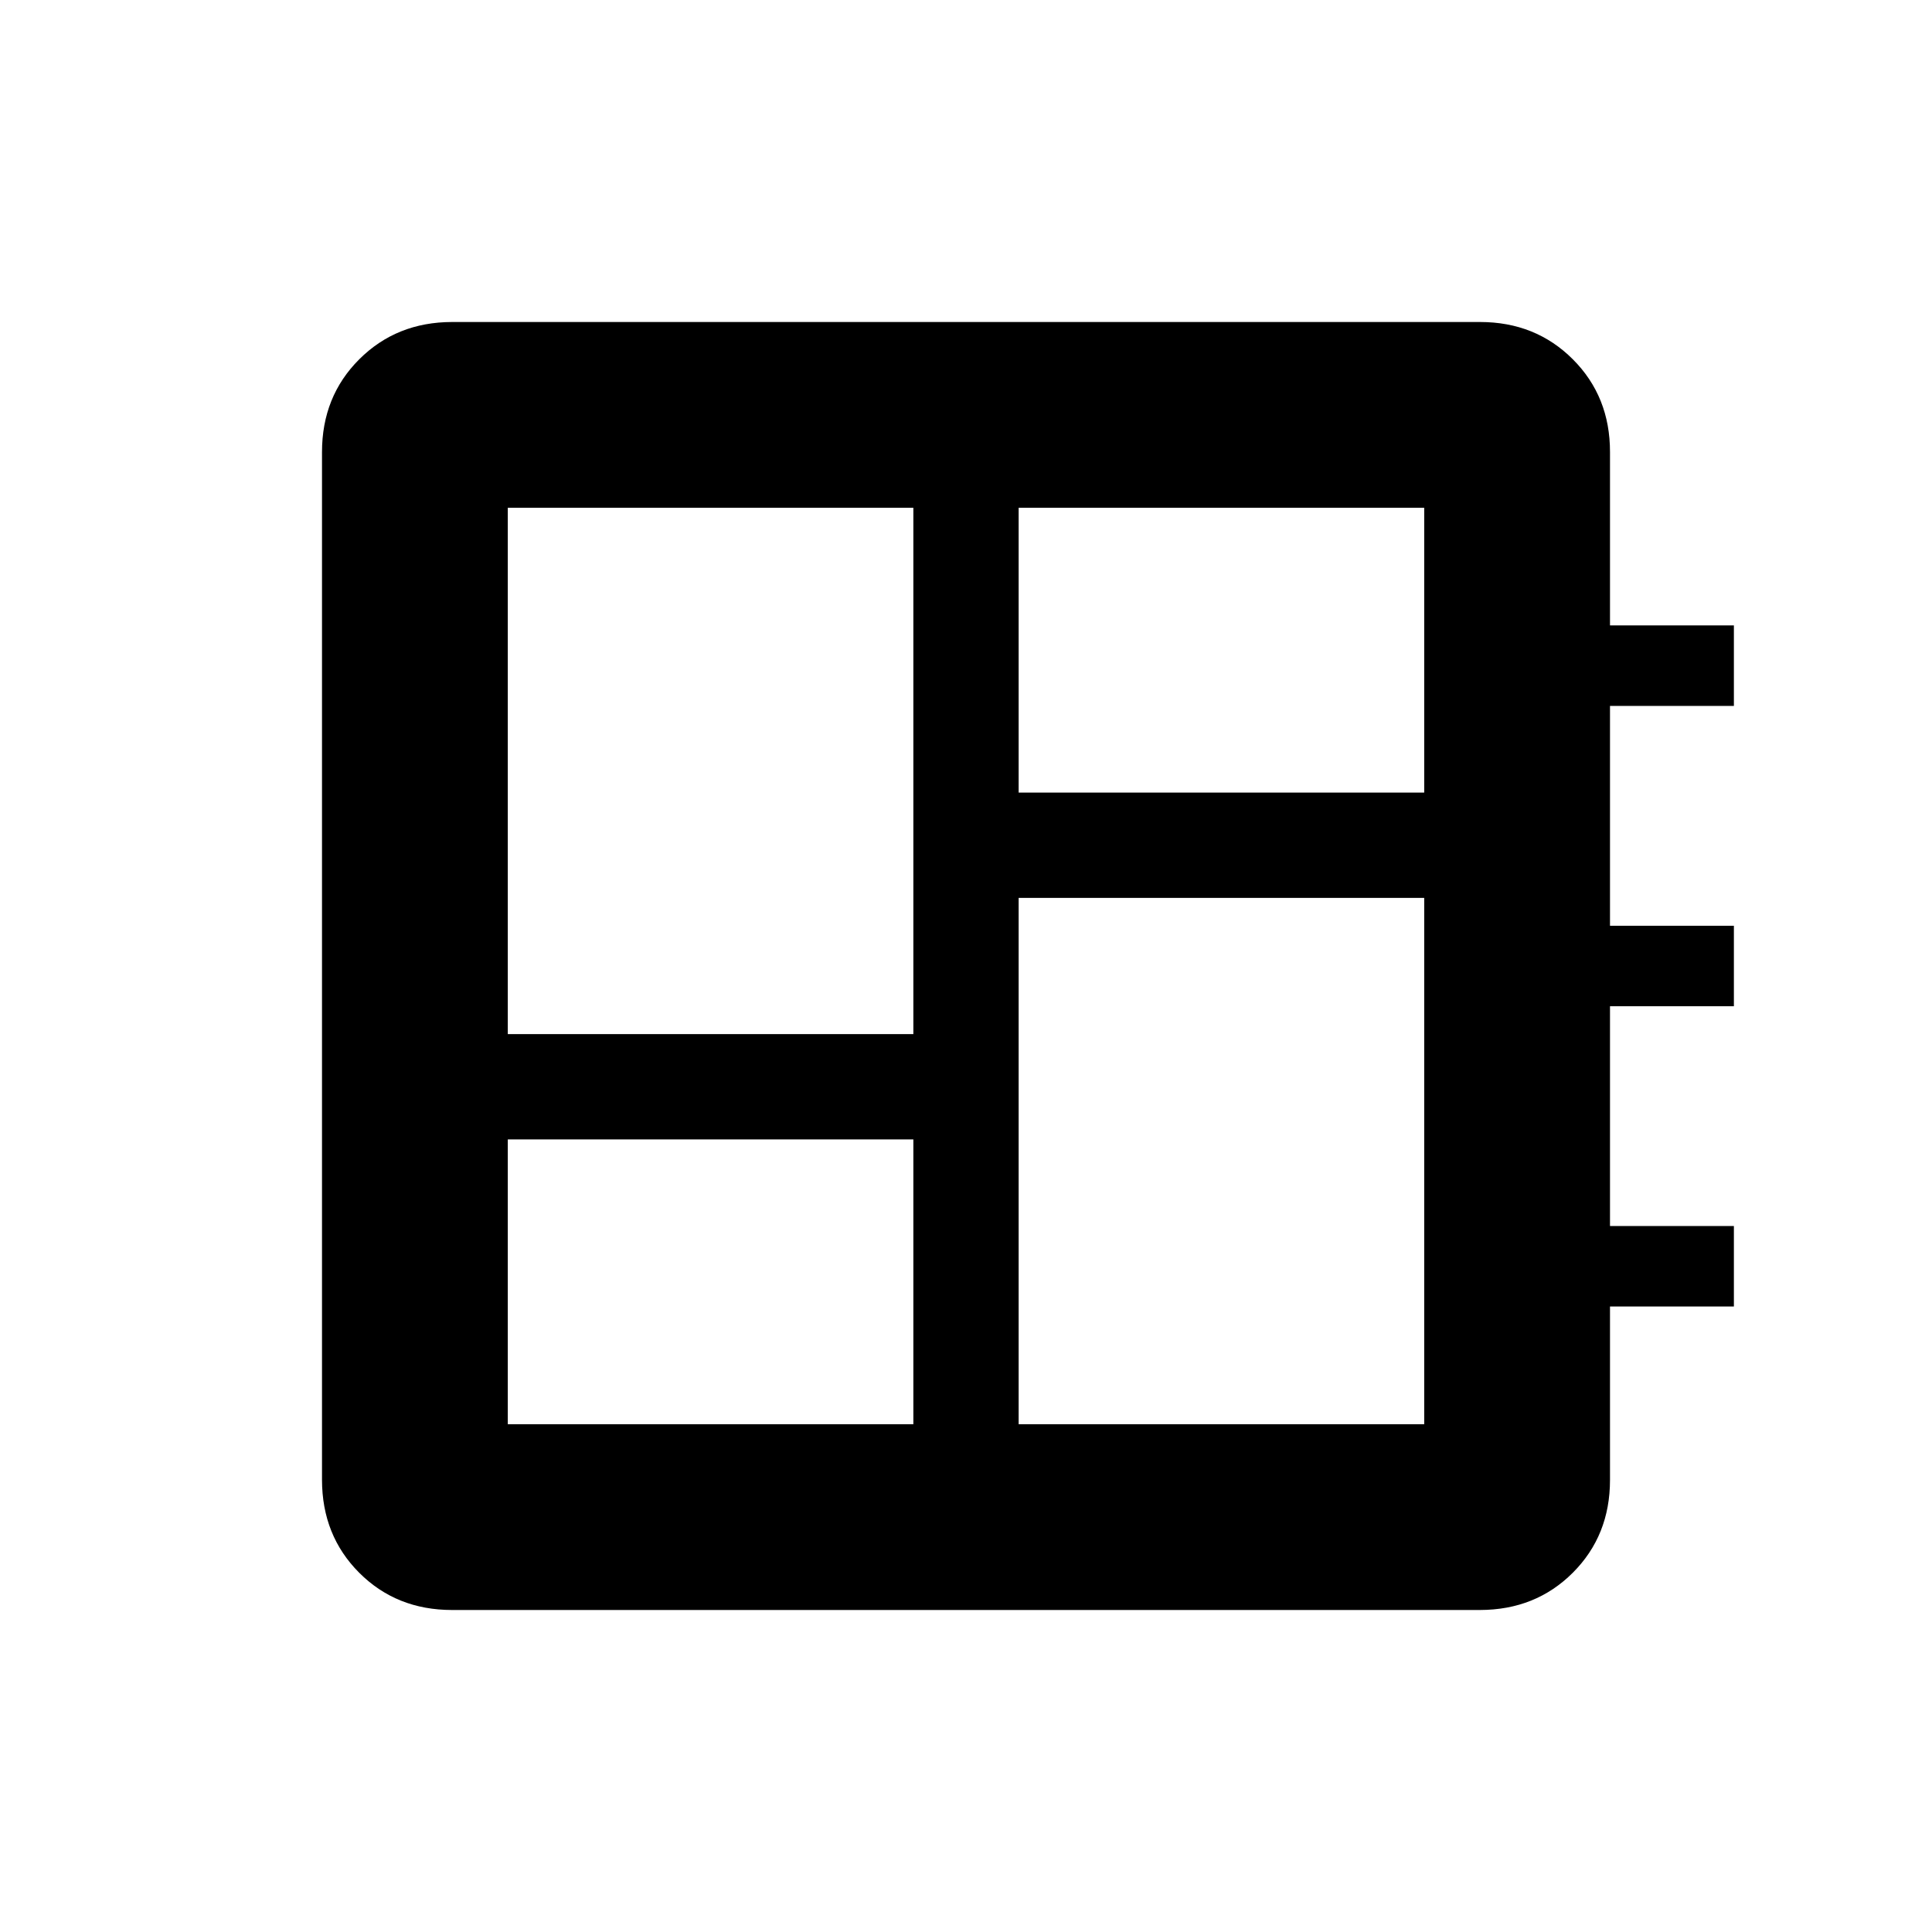 <svg xmlns="http://www.w3.org/2000/svg" width="1em" height="1em" viewBox="0 0 24 24"><path fill="currentColor" d="M6.308 17.692h5.038v-3.538H6.308zm0-4.846h5.038V6.308H6.308zm6.346 4.846h5.038v-6.538h-5.038zm0-7.846h5.038V6.308h-5.038zM5.616 20q-.691 0-1.153-.462T4 18.384V5.616q0-.691.463-1.153T5.616 4h12.769q.69 0 1.153.463T20 5.616v2.153h1.539v1H20V11.5h1.539v1H20v2.73h1.539v1H20v2.155q0 .69-.462 1.152T18.384 20z"/></svg>